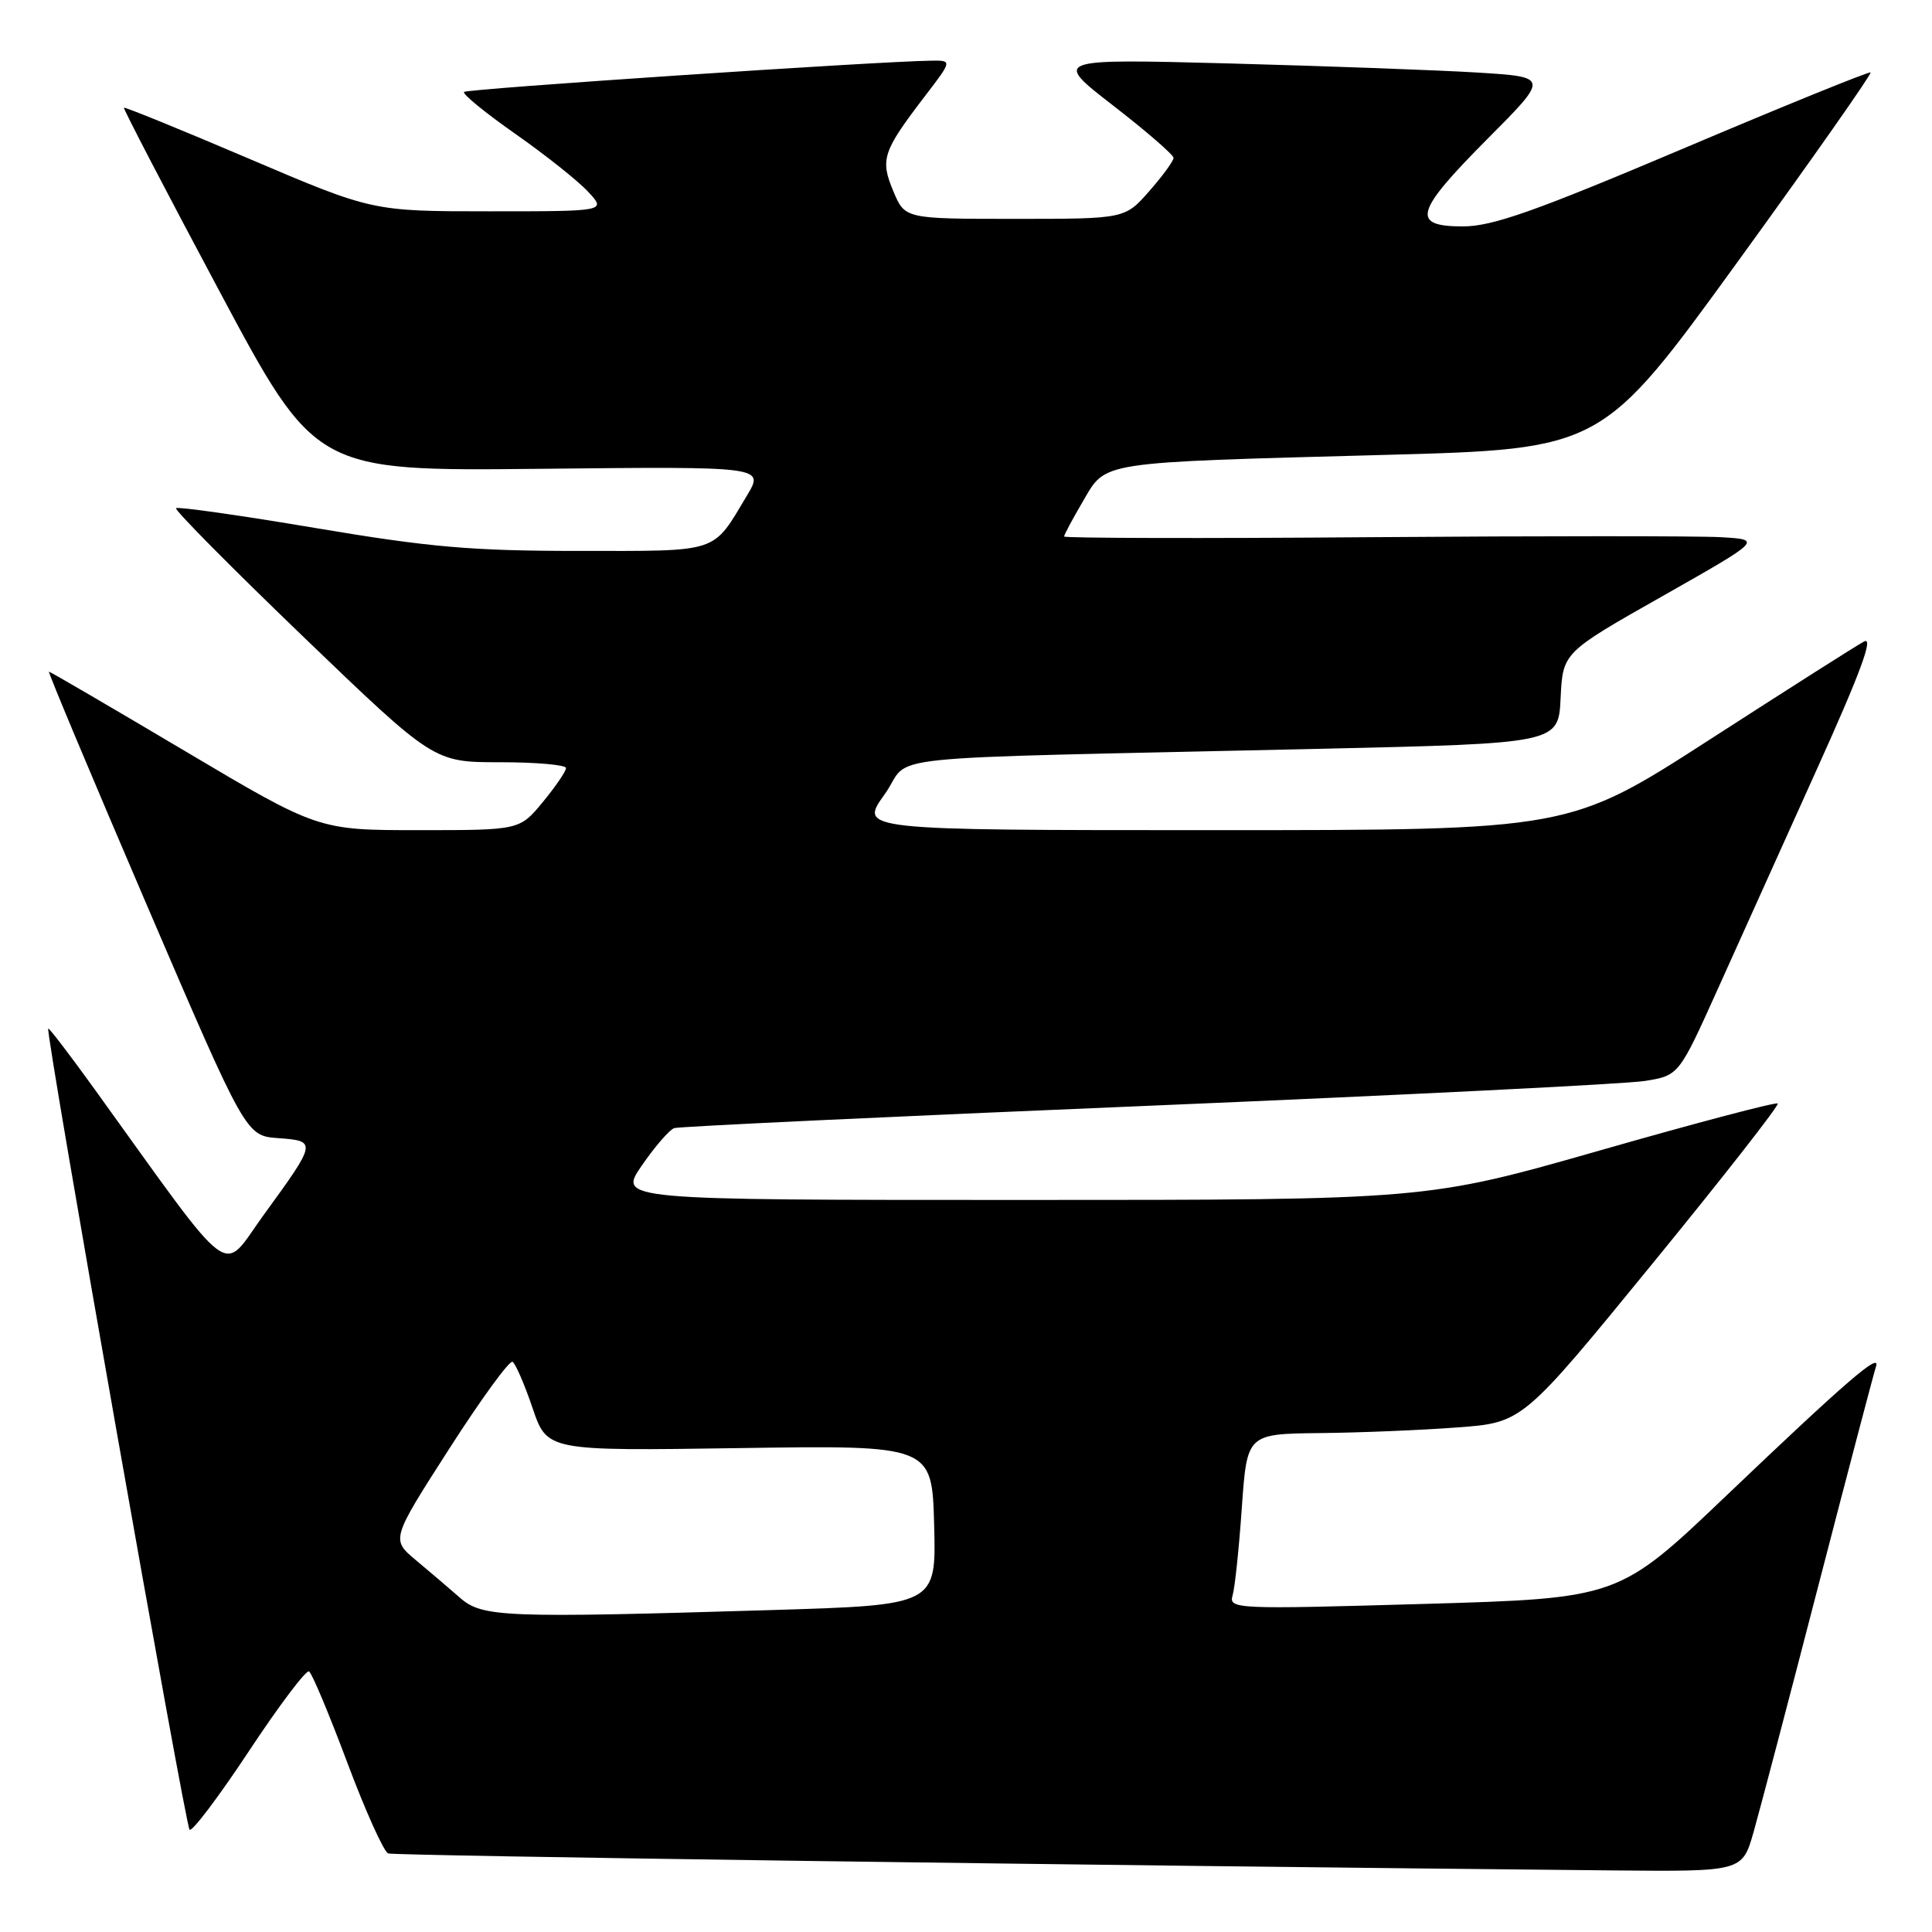 <?xml version="1.0" encoding="UTF-8" standalone="no"?>
<!DOCTYPE svg PUBLIC "-//W3C//DTD SVG 1.1//EN" "http://www.w3.org/Graphics/SVG/1.1/DTD/svg11.dtd" >
<svg xmlns="http://www.w3.org/2000/svg" xmlns:xlink="http://www.w3.org/1999/xlink" version="1.1" viewBox="0 0 256 256">
 <g >
 <path fill="currentColor"
d=" M 232.36 242.75 C 233.18 239.86 237.06 225.12 240.97 210.00 C 244.89 194.88 248.31 181.87 248.57 181.10 C 249.28 179.02 244.69 182.98 228.79 198.14 C 214.49 211.78 214.49 211.78 188.64 212.53 C 163.60 213.25 162.80 213.21 163.33 211.38 C 163.63 210.35 164.18 205.11 164.55 199.75 C 165.24 190.00 165.24 190.00 174.87 189.89 C 180.17 189.84 188.38 189.50 193.13 189.14 C 201.75 188.50 201.75 188.50 218.86 167.56 C 228.27 156.05 235.78 146.45 235.56 146.22 C 235.33 146.00 224.78 148.78 212.10 152.41 C 189.05 159.00 189.05 159.00 135.48 159.00 C 81.90 159.00 81.90 159.00 85.05 154.43 C 86.78 151.92 88.71 149.69 89.34 149.48 C 89.98 149.27 118.17 147.94 152.00 146.53 C 185.82 145.11 215.52 143.63 217.98 143.23 C 222.46 142.50 222.46 142.50 227.64 131.00 C 230.49 124.67 236.42 111.52 240.82 101.76 C 246.53 89.12 248.30 84.30 247.00 85.00 C 245.99 85.54 236.79 91.39 226.56 97.99 C 207.94 110.00 207.94 110.00 160.88 110.00 C 113.81 110.00 113.81 110.00 117.22 105.25 C 121.12 99.82 113.44 100.62 175.00 99.22 C 206.50 98.50 206.50 98.50 206.79 92.49 C 207.08 86.47 207.08 86.47 220.29 78.99 C 233.50 71.50 233.50 71.50 228.00 71.18 C 224.97 71.01 204.16 71.01 181.75 71.18 C 159.34 71.36 141.00 71.31 141.00 71.09 C 141.00 70.86 142.13 68.75 143.51 66.40 C 146.61 61.10 145.25 61.31 183.38 60.28 C 212.26 59.50 212.26 59.50 230.24 34.70 C 240.13 21.06 248.06 9.76 247.86 9.60 C 247.66 9.45 236.52 13.97 223.10 19.66 C 203.41 28.00 197.76 30.00 193.85 30.00 C 186.91 30.00 187.45 28.10 197.13 18.37 C 205.25 10.21 205.25 10.21 195.88 9.62 C 190.72 9.30 175.93 8.76 163.00 8.41 C 139.50 7.79 139.50 7.79 147.50 13.99 C 151.90 17.39 155.50 20.52 155.50 20.92 C 155.50 21.33 154.05 23.32 152.28 25.33 C 149.06 29.00 149.06 29.00 134.48 29.00 C 119.90 29.00 119.90 29.00 118.37 25.33 C 116.60 21.12 116.96 20.06 122.55 12.75 C 126.19 8.00 126.19 8.00 123.35 8.04 C 116.13 8.14 61.90 11.77 61.49 12.18 C 61.23 12.44 64.28 14.93 68.26 17.72 C 72.24 20.51 76.59 23.96 77.92 25.40 C 80.35 28.00 80.35 28.00 64.84 28.00 C 49.34 28.00 49.34 28.00 32.98 21.02 C 23.98 17.18 16.53 14.15 16.42 14.27 C 16.31 14.40 21.97 25.28 29.01 38.46 C 41.80 62.43 41.80 62.43 71.54 62.12 C 101.28 61.81 101.28 61.81 98.98 65.66 C 94.34 73.39 95.51 73.00 76.75 73.00 C 62.50 73.00 56.94 72.52 41.77 69.96 C 31.86 68.29 23.56 67.11 23.33 67.34 C 23.10 67.57 30.69 75.23 40.20 84.38 C 57.49 101.00 57.49 101.00 66.24 101.00 C 71.06 101.00 75.00 101.35 75.00 101.77 C 75.00 102.20 73.62 104.22 71.93 106.27 C 68.85 110.00 68.85 110.00 55.51 110.00 C 42.17 110.00 42.17 110.00 24.48 99.50 C 14.74 93.72 6.65 89.00 6.49 89.00 C 6.32 89.00 12.13 102.84 19.38 119.75 C 32.58 150.50 32.58 150.50 36.87 150.81 C 42.01 151.18 41.99 151.30 34.95 160.97 C 29.19 168.89 31.46 170.58 12.51 144.29 C 9.25 139.77 6.50 136.17 6.39 136.29 C 5.99 136.70 24.55 241.88 25.12 242.45 C 25.44 242.77 28.98 238.09 32.98 232.04 C 36.98 225.99 40.57 221.23 40.95 221.47 C 41.34 221.71 43.62 227.15 46.02 233.56 C 48.42 239.97 50.86 245.38 51.44 245.59 C 52.32 245.90 144.65 247.18 213.68 247.84 C 230.86 248.00 230.86 248.00 232.36 242.75 Z  M 60.96 211.72 C 59.57 210.50 56.94 208.26 55.12 206.74 C 51.82 203.98 51.82 203.98 59.51 191.99 C 63.74 185.40 67.52 180.20 67.92 180.45 C 68.31 180.69 69.51 183.45 70.57 186.58 C 72.50 192.26 72.50 192.26 98.00 191.88 C 123.50 191.50 123.50 191.50 123.78 202.09 C 124.06 212.68 124.06 212.68 102.28 213.34 C 66.74 214.41 63.91 214.30 60.96 211.72 Z "/>
</g>
</svg>